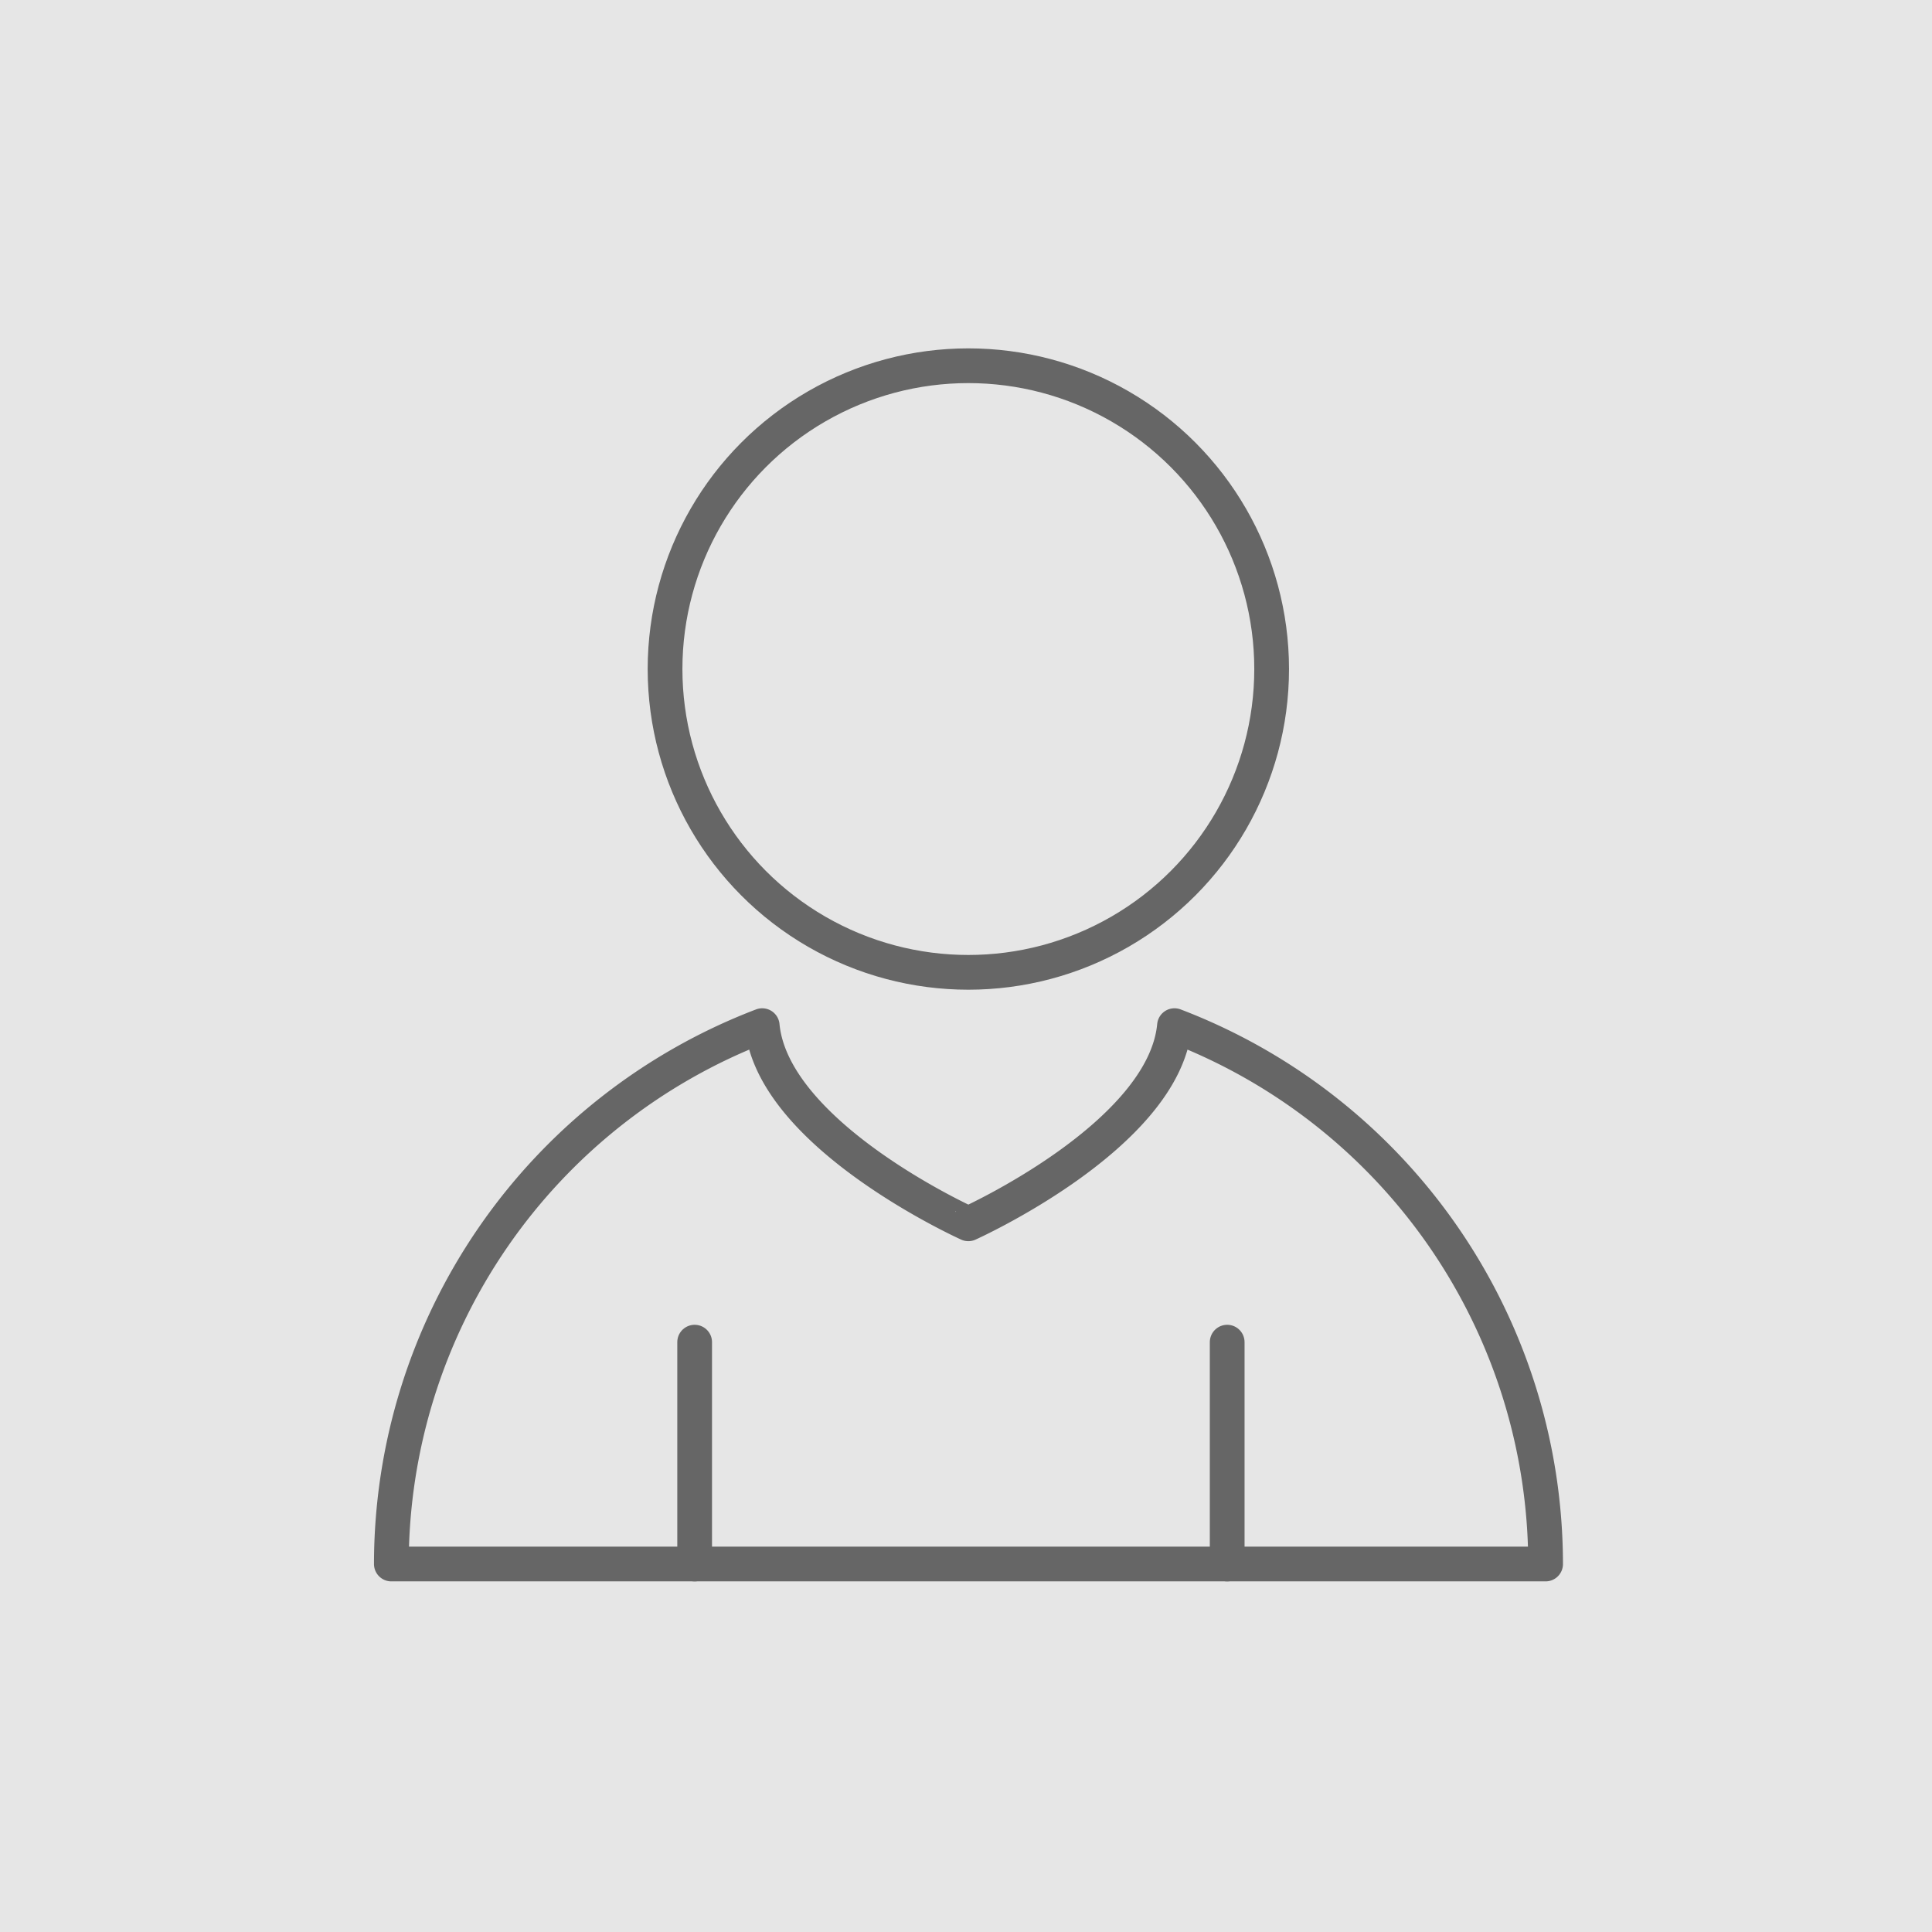 <svg xmlns="http://www.w3.org/2000/svg" viewBox="0 0 222.5 222.5"><defs><style>.cls-1{fill:#e6e6e6;}.cls-2{fill:none;stroke:#666;stroke-linecap:round;stroke-linejoin:round;stroke-width:4px;}</style></defs><title>Asset 3</title><g id="Layer_2" data-name="Layer 2"><g id="Screens"><rect class="cls-1" width="222.5" height="222.5"/><circle class="cls-2" cx="111.52" cy="77.05" r="34.93"/><path class="cls-2" d="M135.26,118.12c-1.2,12.69-23.74,22.82-23.74,22.82S89,130.81,87.78,118.12a66.41,66.41,0,0,0-42.71,62H178A66.41,66.41,0,0,0,135.26,118.12Z"/><line class="cls-2" x1="80" y1="180.12" x2="80" y2="154.57"/><line class="cls-2" x1="141.33" y1="180.12" x2="141.33" y2="154.57"/></g></g></svg>